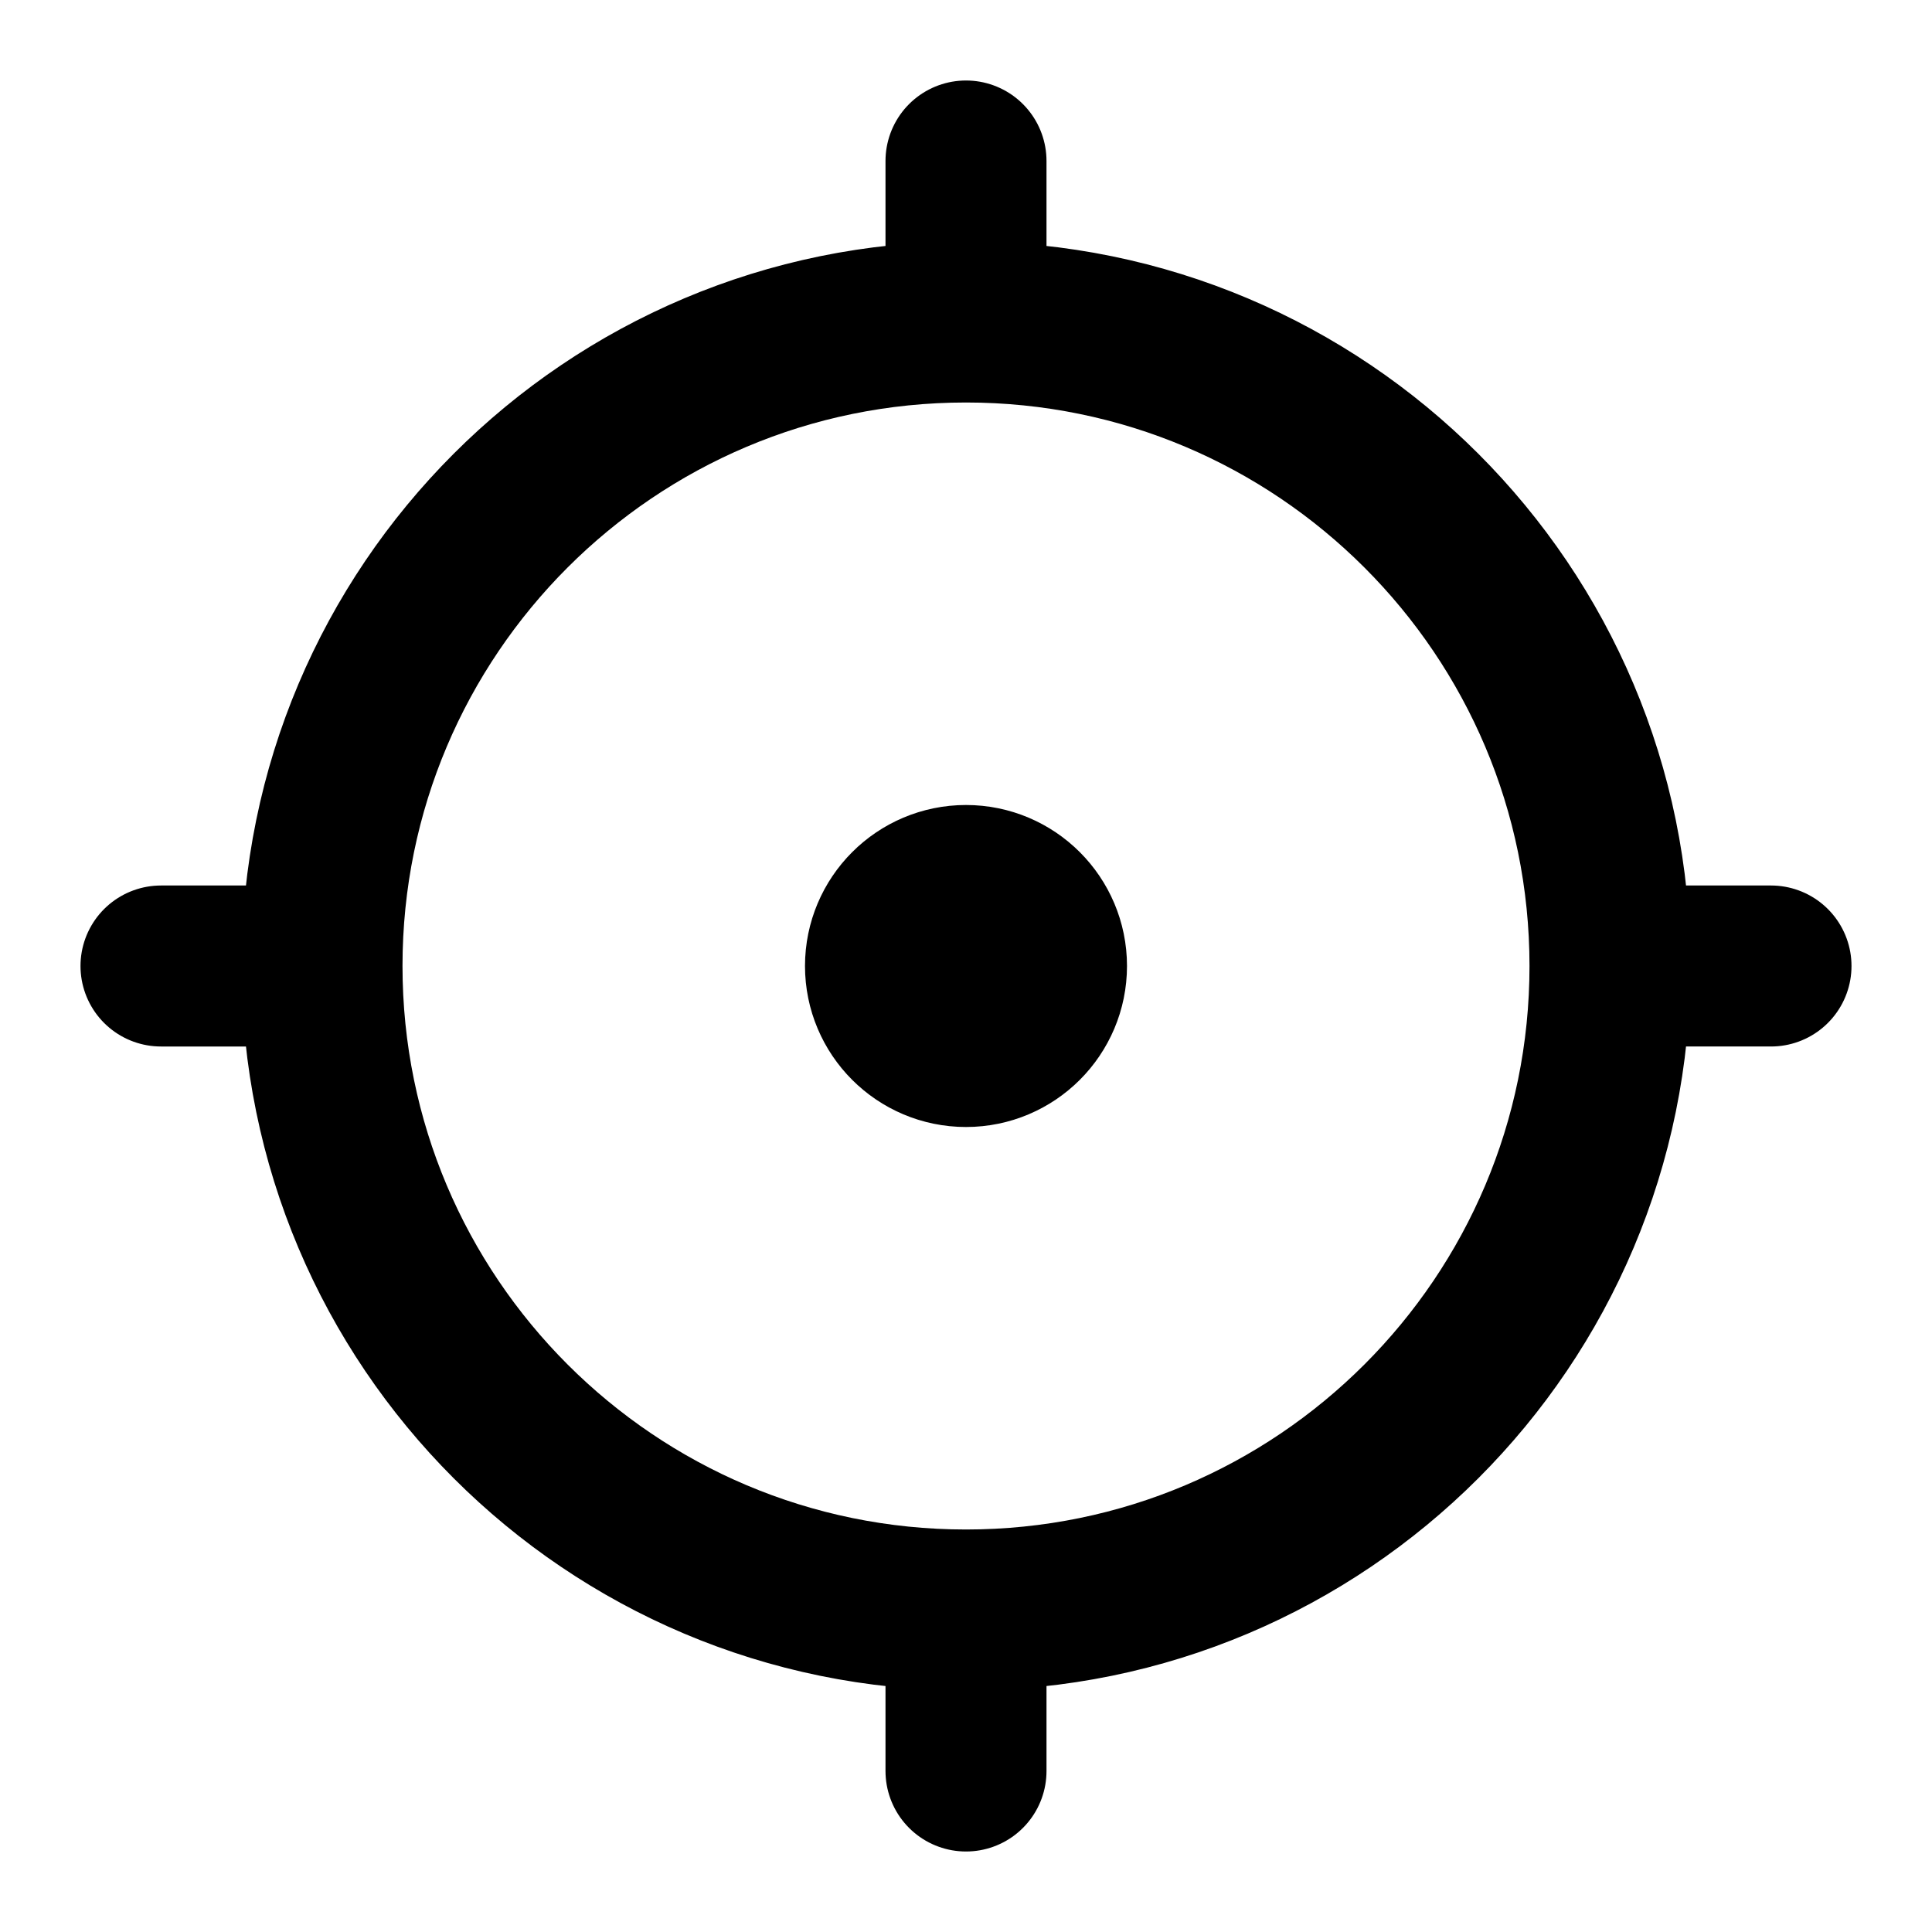 <svg fill="none" height="800" viewBox="0 0 24 24" width="800" xmlns="http://www.w3.org/2000/svg"><path d="m12 20c4.418 0 8-3.582 8-8m-8 8c-4.418 0-8-3.582-8-8m8 8v2m8-10c0-4.418-3.582-8-8-8m8 8h2m-10-8c-4.418 0-8 3.582-8 8m8-8v-2m-8 10h-2m11 0c0 .552-.448 1-1 1s-1-.448-1-1 .448-1 1-1 1 .448 1 1z" stroke="#000" stroke-linecap="round" stroke-linejoin="round" stroke-width="2"/></svg>